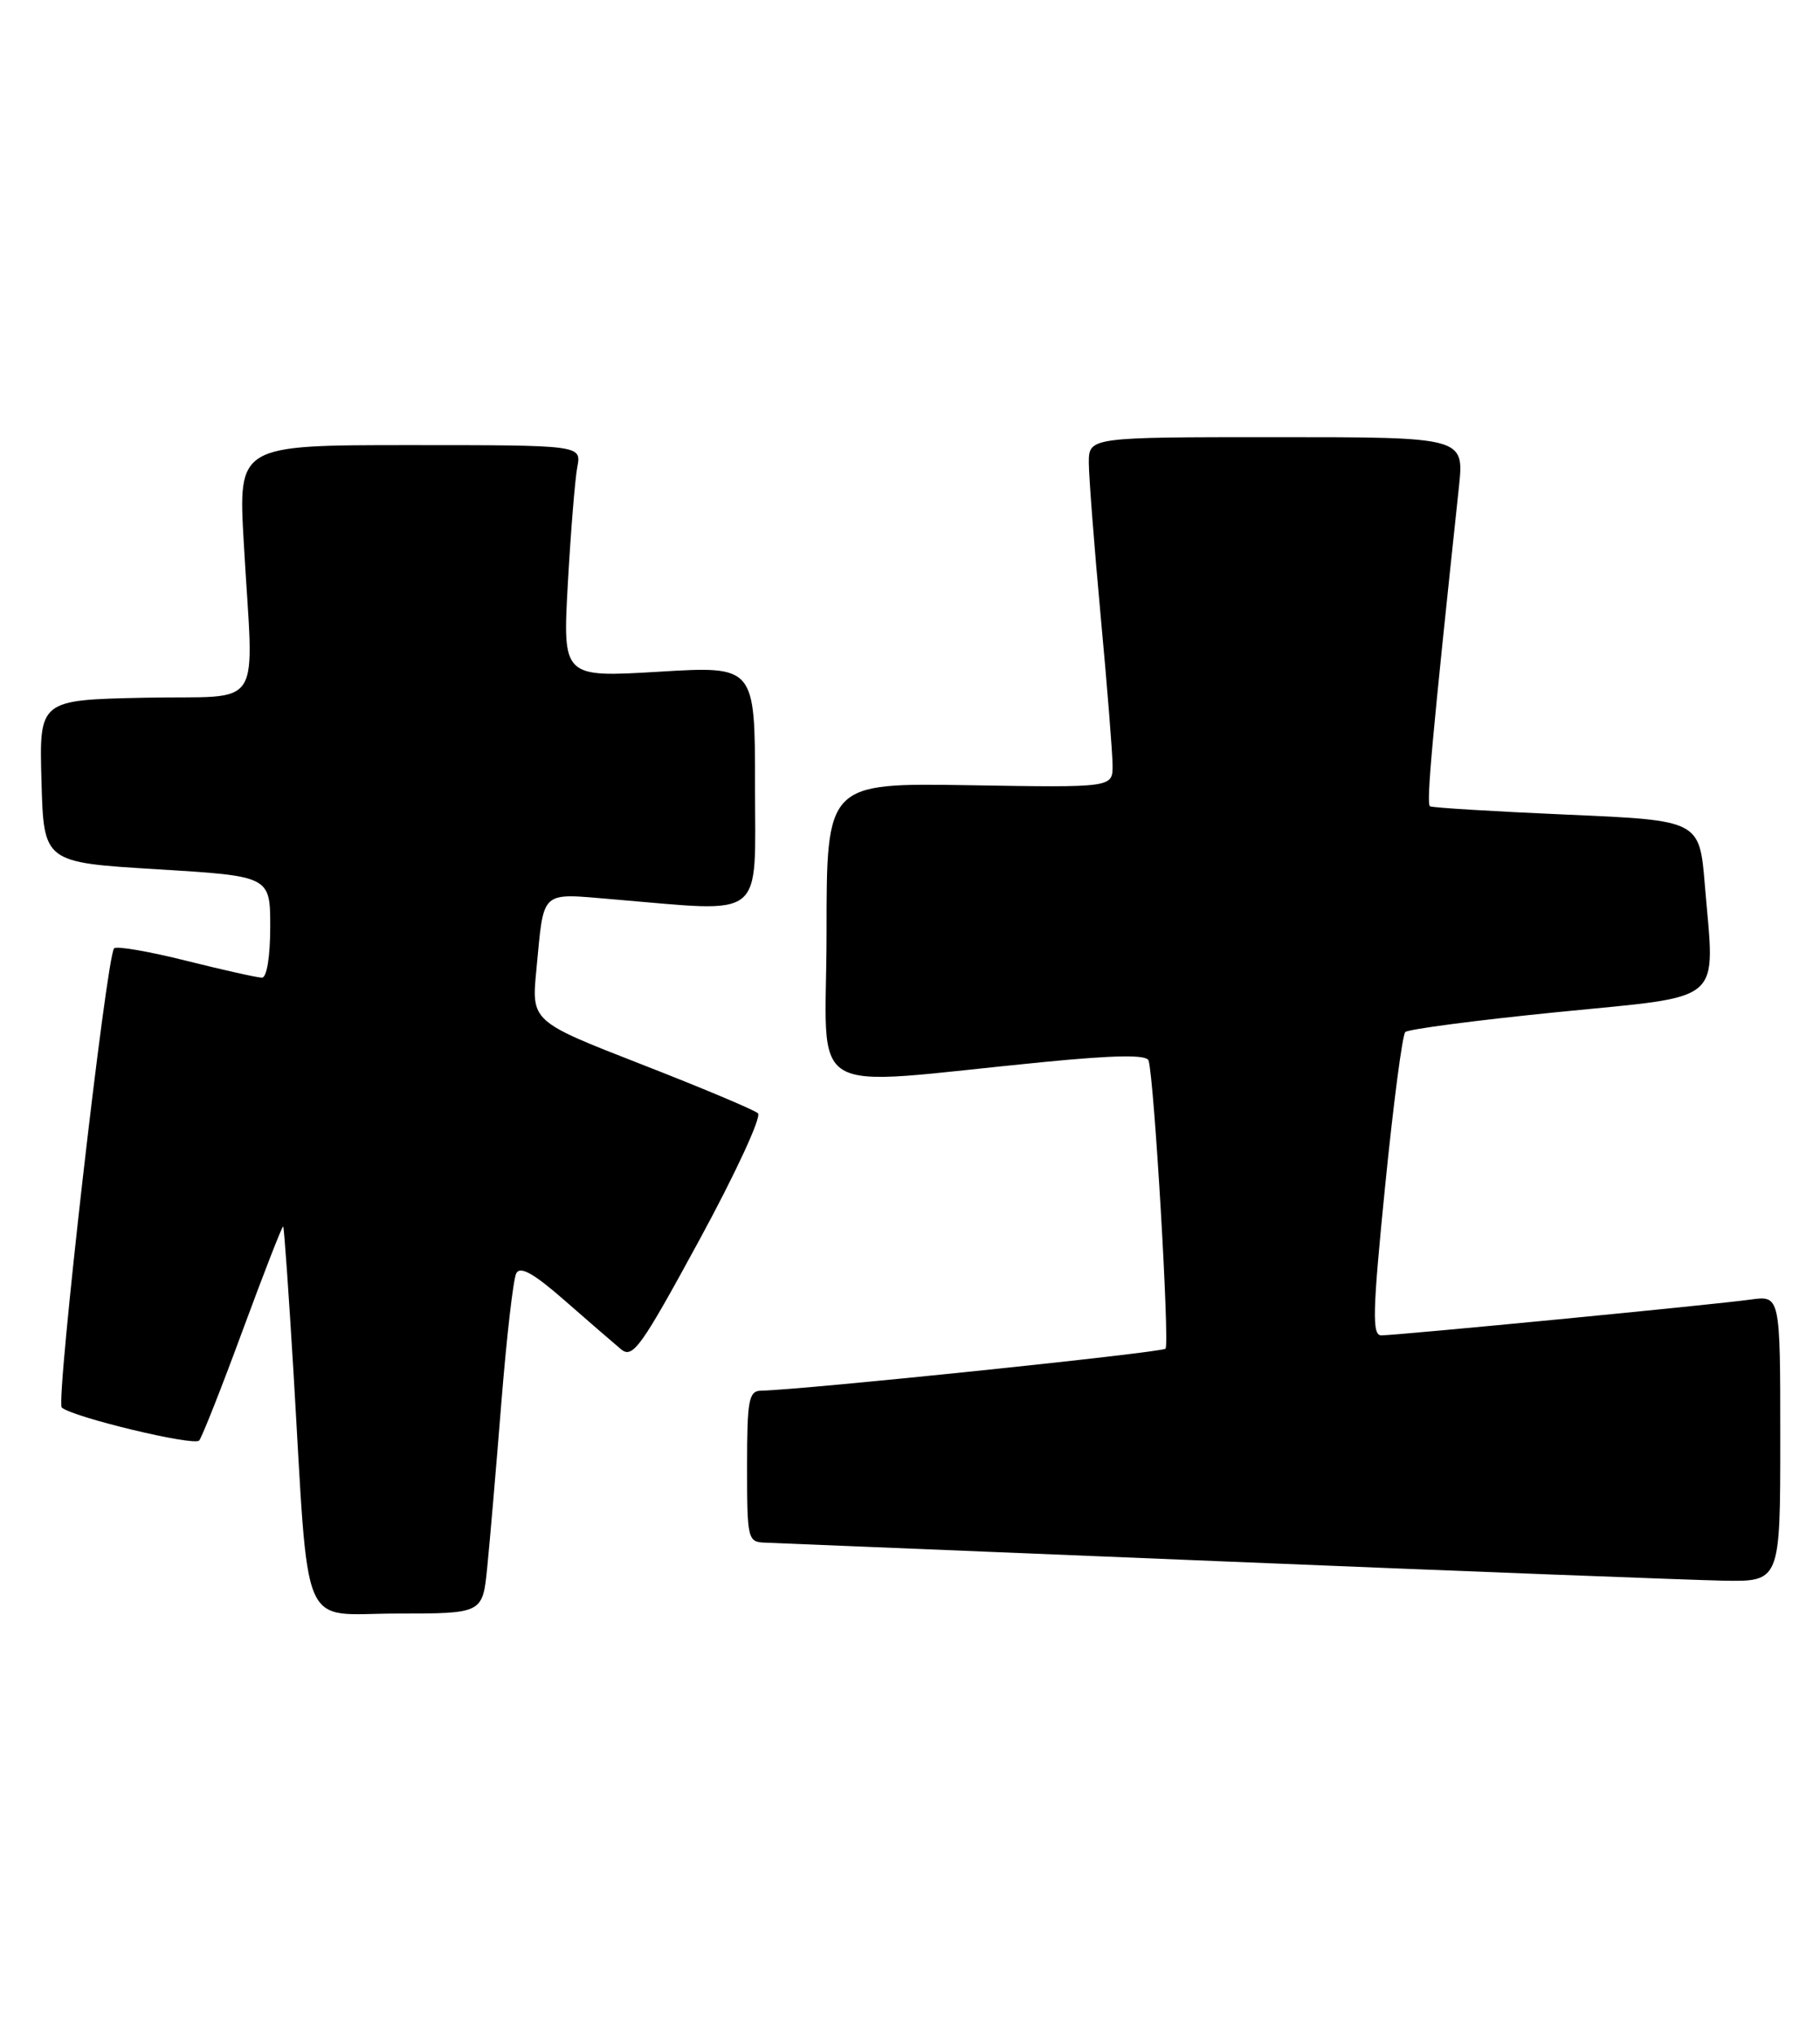 <?xml version="1.0" encoding="UTF-8" standalone="no"?>
<!DOCTYPE svg PUBLIC "-//W3C//DTD SVG 1.1//EN" "http://www.w3.org/Graphics/SVG/1.1/DTD/svg11.dtd" >
<svg xmlns="http://www.w3.org/2000/svg" xmlns:xlink="http://www.w3.org/1999/xlink" version="1.1" viewBox="0 0 229 256">
 <g >
 <path fill="currentColor"
d=" M 61.30 197.25 C 61.62 194.09 62.42 184.75 63.08 176.50 C 63.74 168.25 64.58 160.91 64.96 160.19 C 65.46 159.25 67.17 160.21 71.07 163.63 C 74.06 166.25 77.24 169.00 78.14 169.75 C 79.61 170.97 80.64 169.54 88.01 155.98 C 92.54 147.65 95.85 140.49 95.37 140.06 C 94.89 139.63 88.28 136.85 80.68 133.89 C 66.86 128.50 66.86 128.50 67.49 122.00 C 68.48 111.77 67.82 112.37 77.24 113.15 C 96.51 114.76 95.00 115.97 95.00 98.89 C 95.00 83.78 95.00 83.78 82.89 84.51 C 70.79 85.23 70.79 85.23 71.45 73.37 C 71.82 66.84 72.35 60.26 72.64 58.75 C 73.16 56.00 73.16 56.00 51.56 56.00 C 29.97 56.00 29.97 56.00 30.67 68.25 C 31.90 89.98 33.51 87.46 18.22 87.78 C 4.93 88.06 4.93 88.06 5.22 98.28 C 5.50 108.50 5.50 108.50 19.75 109.36 C 34.00 110.23 34.00 110.23 34.00 116.61 C 34.00 120.35 33.57 123.00 32.96 123.00 C 32.39 123.00 28.10 122.04 23.43 120.87 C 18.75 119.70 14.67 118.99 14.36 119.31 C 13.39 120.27 6.99 176.39 7.77 177.08 C 9.15 178.30 24.43 181.97 25.06 181.23 C 25.41 180.83 27.89 174.56 30.56 167.30 C 33.24 160.04 35.52 154.19 35.63 154.30 C 35.75 154.41 36.32 162.60 36.92 172.50 C 38.93 206.23 37.55 203.00 49.94 203.00 C 60.72 203.00 60.72 203.00 61.30 197.25 Z  M 224.00 180.99 C 224.00 162.98 224.00 162.98 220.25 163.50 C 215.78 164.13 175.80 168.00 173.80 168.00 C 172.62 168.00 172.70 165.07 174.28 149.25 C 175.31 138.94 176.45 130.20 176.82 129.84 C 177.20 129.48 185.82 128.35 196.00 127.33 C 217.31 125.20 215.77 126.53 214.51 111.35 C 213.84 103.21 213.84 103.21 197.17 102.49 C 188.00 102.09 180.24 101.62 179.93 101.44 C 179.44 101.15 180.16 93.20 183.57 61.25 C 184.23 55.00 184.23 55.00 160.62 55.00 C 137.00 55.00 137.00 55.00 137.00 58.25 C 137.01 60.04 137.68 68.70 138.49 77.50 C 139.31 86.30 139.98 94.76 139.99 96.29 C 140.00 99.09 140.00 99.09 122.00 98.79 C 104.00 98.50 104.00 98.50 104.00 117.37 C 104.00 138.71 100.48 136.62 131.35 133.61 C 140.39 132.73 144.30 132.68 144.52 133.43 C 145.23 135.83 147.19 169.14 146.65 169.68 C 146.16 170.17 101.04 174.86 95.75 174.96 C 94.21 175.00 94.00 176.13 94.00 184.50 C 94.00 193.66 94.08 194.00 96.25 194.08 C 97.49 194.13 123.47 195.19 154.00 196.44 C 184.53 197.70 212.76 198.78 216.75 198.86 C 224.00 199.00 224.00 199.00 224.00 180.99 Z "/>
</g>
</svg>